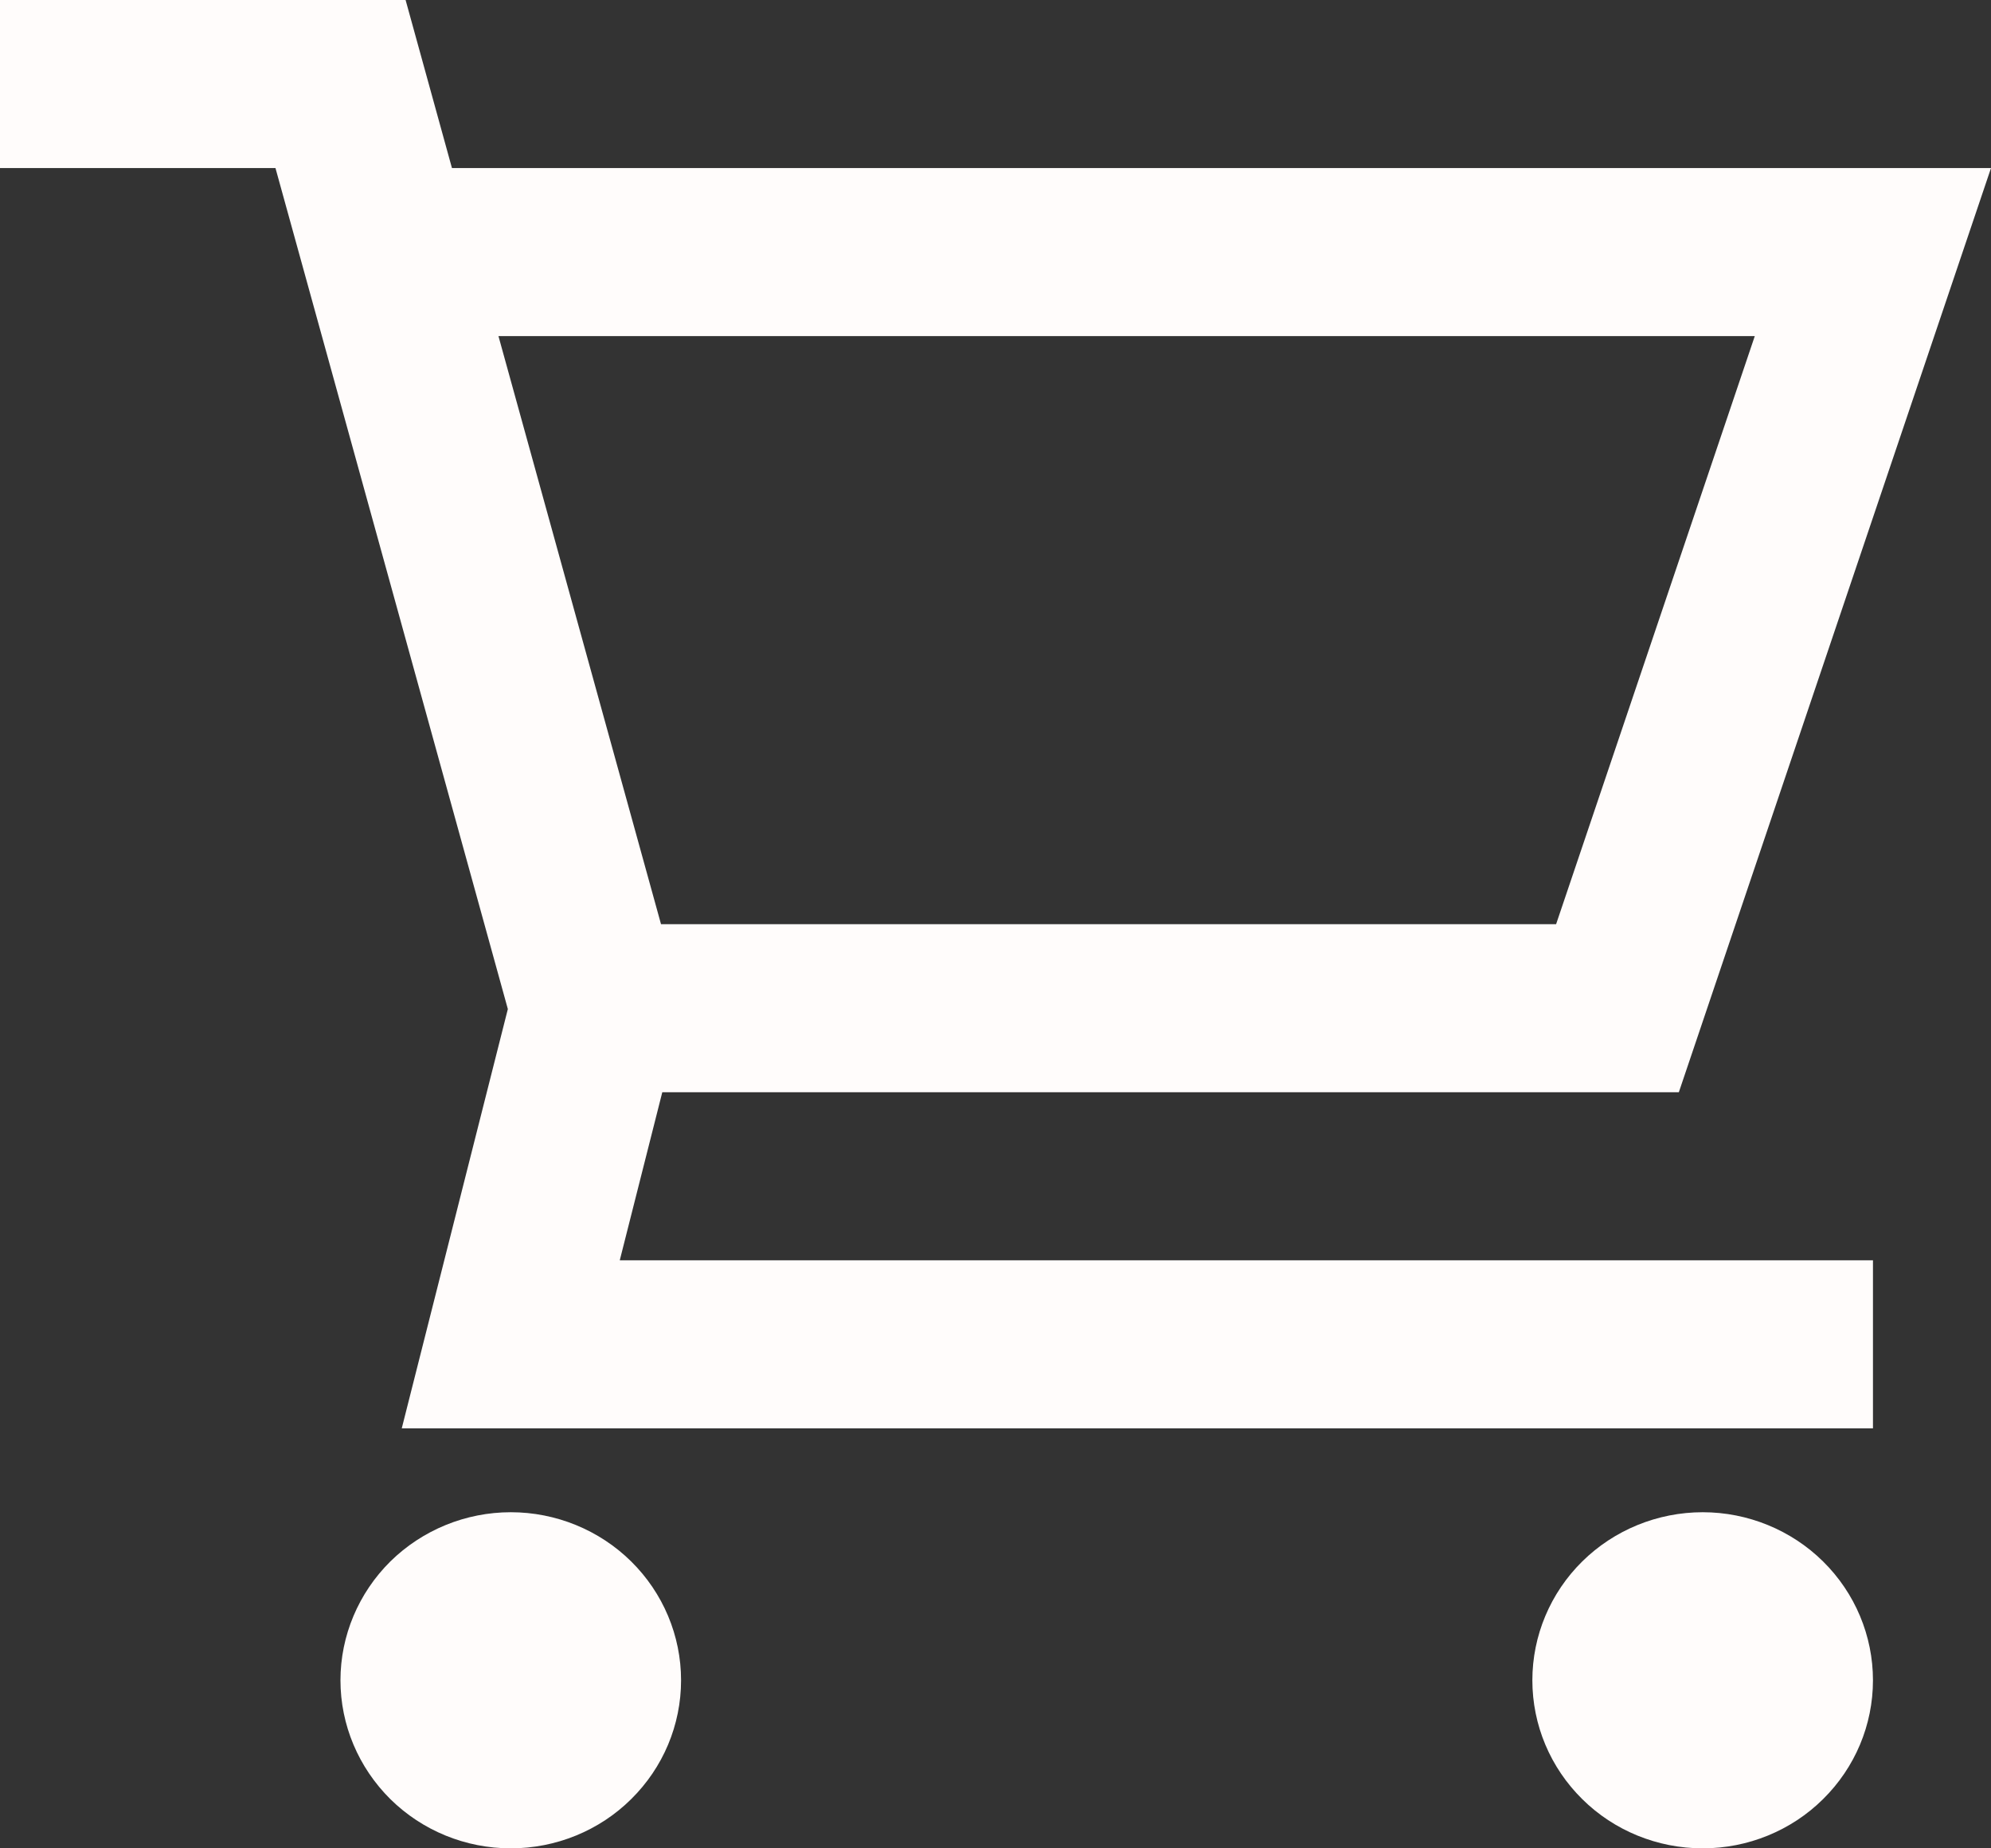 <svg width="14" height="13" viewBox="0 0 14 13" fill="none" xmlns="http://www.w3.org/2000/svg">
<rect x="0" y="0" width="14" height="13" fill="#333333" stroke="none"/>
<path d="M0 0H2.852L3.178 1.182H14L11.805 7.682H4.657L4.358 8.864H13.17V10.046H2.825L3.571 7.097L1.937 1.182H0V0ZM4.648 6.5H10.942L12.339 2.364H3.505L4.648 6.5ZM2.394 11.818C2.394 11.505 2.521 11.204 2.745 10.982C2.97 10.761 3.274 10.636 3.592 10.636C3.909 10.636 4.214 10.761 4.438 10.982C4.663 11.204 4.789 11.505 4.789 11.818C4.789 12.132 4.663 12.432 4.438 12.654C4.214 12.876 3.909 13 3.592 13C3.274 13 2.97 12.876 2.745 12.654C2.521 12.432 2.394 12.132 2.394 11.818ZM10.775 11.818C10.775 11.505 10.901 11.204 11.126 10.982C11.35 10.761 11.655 10.636 11.973 10.636C12.29 10.636 12.595 10.761 12.819 10.982C13.044 11.204 13.17 11.505 13.17 11.818C13.17 12.132 13.044 12.432 12.819 12.654C12.595 12.876 12.29 13 11.973 13C11.655 13 11.35 12.876 11.126 12.654C10.901 12.432 10.775 12.132 10.775 11.818Z" fill="#FFFCFB"/>
</svg>
